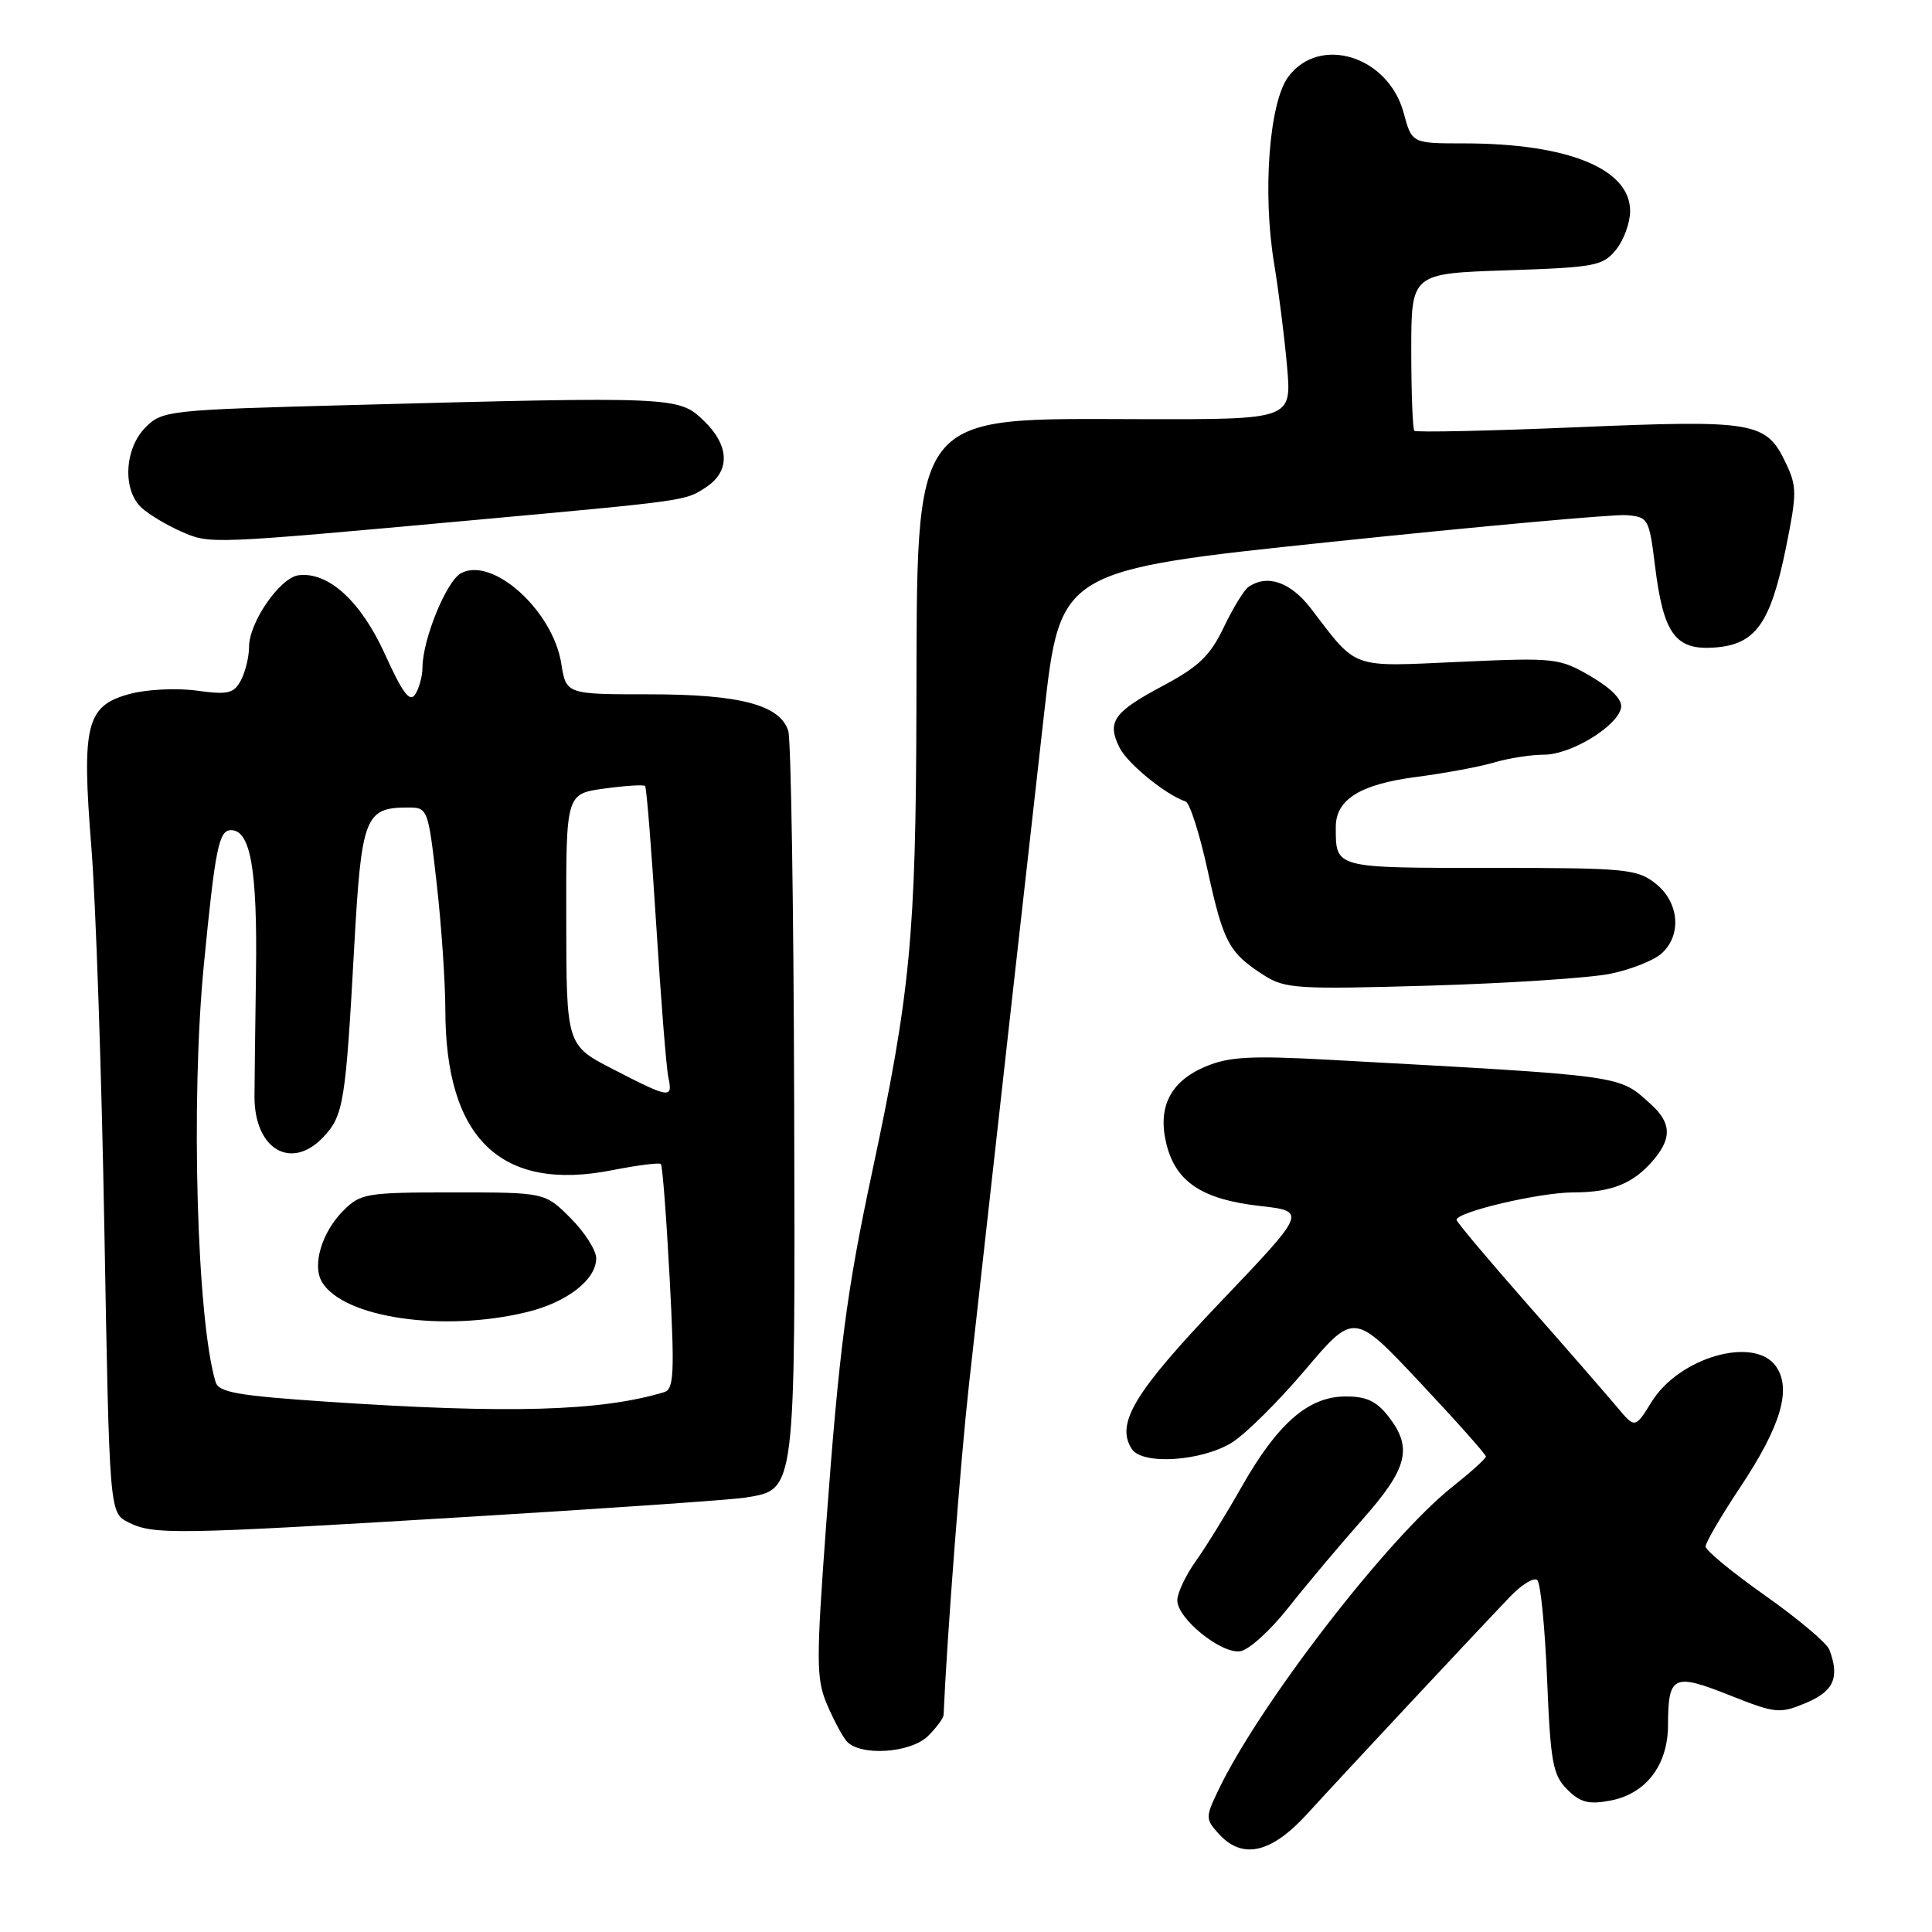 <?xml version="1.0" encoding="UTF-8" standalone="no"?>
<!DOCTYPE svg PUBLIC "-//W3C//DTD SVG 1.1//EN" "http://www.w3.org/Graphics/SVG/1.1/DTD/svg11.dtd" >
<svg xmlns="http://www.w3.org/2000/svg" xmlns:xlink="http://www.w3.org/1999/xlink" version="1.1" viewBox="0 0 256 256">
 <g >
 <path fill="currentColor"
d=" M 173.24 240.32 C 177.79 235.32 195.43 216.44 200.11 211.55 C 201.66 209.93 203.29 208.95 203.71 209.38 C 204.14 209.81 204.72 215.74 205.00 222.56 C 205.45 233.53 205.76 235.20 207.66 237.11 C 209.39 238.84 210.51 239.13 213.36 238.59 C 218.08 237.71 221.00 233.91 221.02 228.62 C 221.04 222.00 221.71 221.67 229.11 224.60 C 235.30 227.06 235.80 227.11 239.31 225.64 C 242.99 224.11 243.80 222.25 242.39 218.57 C 242.05 217.70 238.23 214.48 233.89 211.42 C 229.55 208.36 226.00 205.44 226.00 204.92 C 226.00 204.40 228.06 200.87 230.58 197.08 C 235.98 188.96 237.43 184.06 235.33 181.05 C 232.48 176.99 222.51 179.83 218.85 185.75 C 216.65 189.30 216.65 189.30 214.23 186.40 C 212.89 184.80 207.57 178.69 202.40 172.82 C 197.23 166.94 193.00 161.91 193.00 161.64 C 193.00 160.59 204.03 158.00 208.47 158.00 C 213.59 158.00 216.50 156.81 219.18 153.60 C 221.55 150.76 221.43 148.74 218.75 146.32 C 214.40 142.41 215.78 142.60 176.00 140.42 C 165.74 139.86 162.83 140.02 159.75 141.32 C 155.04 143.30 153.33 146.74 154.58 151.68 C 155.83 156.63 159.33 158.93 166.88 159.79 C 173.18 160.50 173.18 160.50 161.72 172.52 C 150.28 184.52 147.80 188.63 149.97 192.00 C 151.35 194.15 159.24 193.64 163.26 191.13 C 165.04 190.02 169.41 185.69 172.96 181.50 C 179.42 173.88 179.42 173.88 188.16 183.19 C 192.97 188.31 196.90 192.72 196.89 193.00 C 196.88 193.28 194.89 195.07 192.46 197.00 C 183.84 203.84 166.84 225.88 161.40 237.28 C 159.72 240.80 159.73 241.04 161.48 242.98 C 164.62 246.45 168.44 245.59 173.24 240.32 Z  M 123.00 230.00 C 124.10 228.90 125.01 227.66 125.03 227.25 C 125.48 216.91 127.29 193.41 128.39 183.50 C 132.54 146.25 136.44 111.46 138.35 94.53 C 140.50 75.56 140.50 75.56 176.50 71.79 C 196.30 69.72 213.85 68.13 215.50 68.26 C 218.41 68.49 218.52 68.70 219.30 75.00 C 220.41 84.01 222.00 86.19 227.21 85.80 C 232.62 85.40 234.59 82.65 236.64 72.61 C 238.11 65.37 238.11 64.46 236.63 61.35 C 234.02 55.87 232.52 55.62 208.96 56.61 C 197.33 57.10 187.64 57.31 187.41 57.08 C 187.19 56.85 187.00 52.07 187.00 46.45 C 187.00 36.24 187.00 36.24 199.63 35.82 C 211.36 35.43 212.39 35.24 214.13 33.09 C 215.16 31.82 216.00 29.51 216.00 27.96 C 216.00 22.36 207.74 19.00 193.99 19.00 C 187.08 19.00 187.08 19.00 185.99 14.95 C 183.96 7.43 174.86 4.59 170.70 10.18 C 168.18 13.58 167.27 25.49 168.82 34.87 C 169.42 38.52 170.20 44.67 170.54 48.54 C 171.16 55.58 171.16 55.58 151.33 55.54 C 120.40 55.48 121.54 54.00 121.43 94.00 C 121.35 124.06 120.63 131.57 115.52 155.50 C 112.19 171.11 111.19 178.78 109.49 201.77 C 108.15 219.91 108.15 222.42 109.52 225.69 C 110.36 227.70 111.54 229.94 112.14 230.67 C 113.87 232.75 120.67 232.33 123.00 230.00 Z  M 170.73 213.00 C 173.12 209.97 177.53 204.73 180.53 201.34 C 186.56 194.53 187.23 191.84 183.93 187.63 C 182.34 185.62 180.99 185.01 178.18 185.04 C 173.33 185.09 169.26 188.66 164.53 197.00 C 162.51 200.57 159.76 205.03 158.42 206.90 C 157.09 208.77 156.00 211.09 156.00 212.06 C 156.00 214.47 161.81 219.17 164.33 218.80 C 165.47 218.64 168.35 216.03 170.73 213.00 Z  M 62.00 200.99 C 80.43 199.88 96.97 198.73 98.76 198.44 C 105.48 197.34 105.38 198.17 105.23 145.84 C 105.16 120.02 104.81 97.97 104.45 96.85 C 103.36 93.40 98.06 92.00 86.04 92.00 C 75.02 92.00 75.02 92.00 74.37 87.91 C 73.25 80.89 65.27 73.71 61.09 75.95 C 59.16 76.98 56.01 84.68 55.98 88.43 C 55.98 89.57 55.55 91.17 55.03 91.99 C 54.31 93.13 53.37 91.89 51.02 86.71 C 47.82 79.65 43.48 75.70 39.53 76.23 C 37.08 76.57 33.00 82.48 33.00 85.71 C 33.00 87.04 32.51 89.04 31.92 90.15 C 30.98 91.90 30.21 92.08 26.06 91.51 C 23.42 91.15 19.45 91.34 17.23 91.94 C 11.42 93.50 10.80 95.95 12.11 112.32 C 12.69 119.57 13.47 142.36 13.83 162.97 C 14.50 200.44 14.50 200.44 17.00 201.71 C 20.33 203.39 22.99 203.35 62.00 200.99 Z  M 213.42 129.02 C 216.13 128.46 219.17 127.25 220.17 126.34 C 222.88 123.89 222.50 119.54 219.37 117.07 C 216.91 115.14 215.44 115.00 197.47 115.00 C 176.70 115.00 177.00 115.08 177.00 109.57 C 177.00 105.93 180.25 103.91 187.67 102.95 C 191.43 102.46 196.07 101.60 197.99 101.03 C 199.91 100.46 202.89 100.00 204.60 100.00 C 208.14 100.00 214.33 96.24 214.80 93.79 C 215.00 92.74 213.57 91.25 210.81 89.63 C 206.63 87.19 206.11 87.13 193.39 87.70 C 178.81 88.36 179.93 88.76 173.71 80.64 C 171.01 77.12 167.93 76.05 165.43 77.77 C 164.84 78.17 163.37 80.58 162.15 83.13 C 160.36 86.88 158.84 88.34 154.08 90.88 C 147.53 94.37 146.64 95.64 148.35 99.08 C 149.41 101.19 154.48 105.33 157.10 106.20 C 157.65 106.38 158.97 110.52 160.03 115.39 C 162.11 124.89 162.85 126.27 167.50 129.24 C 170.27 131.01 171.94 131.11 189.50 130.60 C 199.95 130.29 210.72 129.58 213.42 129.02 Z  M 62.50 68.94 C 91.28 66.31 90.77 66.38 93.54 64.57 C 96.81 62.42 96.68 59.02 93.20 55.69 C 89.93 52.56 89.29 52.53 46.54 53.67 C 22.29 54.31 21.51 54.40 19.29 56.62 C 16.47 59.44 16.21 64.97 18.78 67.30 C 19.76 68.19 22.12 69.60 24.03 70.44 C 27.85 72.11 27.60 72.12 62.50 68.94 Z  M 43.28 185.73 C 31.51 184.94 28.98 184.49 28.57 183.14 C 26.08 174.88 25.26 145.81 27.01 127.86 C 28.52 112.37 29.00 110.00 30.61 110.00 C 33.20 110.00 34.11 115.20 33.92 128.95 C 33.81 136.40 33.73 143.76 33.72 145.30 C 33.71 152.31 38.61 155.17 42.87 150.64 C 45.52 147.82 45.80 146.07 46.93 125.56 C 47.89 108.21 48.35 107.00 54.05 107.00 C 56.69 107.00 56.73 107.11 57.86 117.04 C 58.49 122.56 59.00 130.09 59.01 133.79 C 59.02 150.88 66.37 157.96 81.10 155.06 C 84.45 154.40 87.36 154.03 87.57 154.24 C 87.78 154.45 88.30 161.23 88.73 169.32 C 89.40 181.99 89.30 184.08 88.00 184.47 C 79.55 187.01 67.42 187.35 43.28 185.73 Z  M 69.81 173.86 C 75.13 172.57 79.00 169.57 79.00 166.73 C 79.00 165.67 77.47 163.27 75.60 161.40 C 72.20 158.00 72.20 158.00 60.05 158.00 C 48.55 158.00 47.78 158.13 45.50 160.41 C 42.63 163.28 41.32 167.68 42.68 169.90 C 45.56 174.63 58.73 176.55 69.81 173.86 Z  M 81.28 141.70 C 75.05 138.50 75.05 138.50 75.03 121.84 C 75.00 105.19 75.00 105.19 80.06 104.49 C 82.85 104.11 85.29 103.95 85.48 104.15 C 85.67 104.34 86.33 112.60 86.95 122.50 C 87.57 132.40 88.29 141.51 88.56 142.75 C 89.17 145.62 88.77 145.56 81.28 141.70 Z "/>
</g>
</svg>